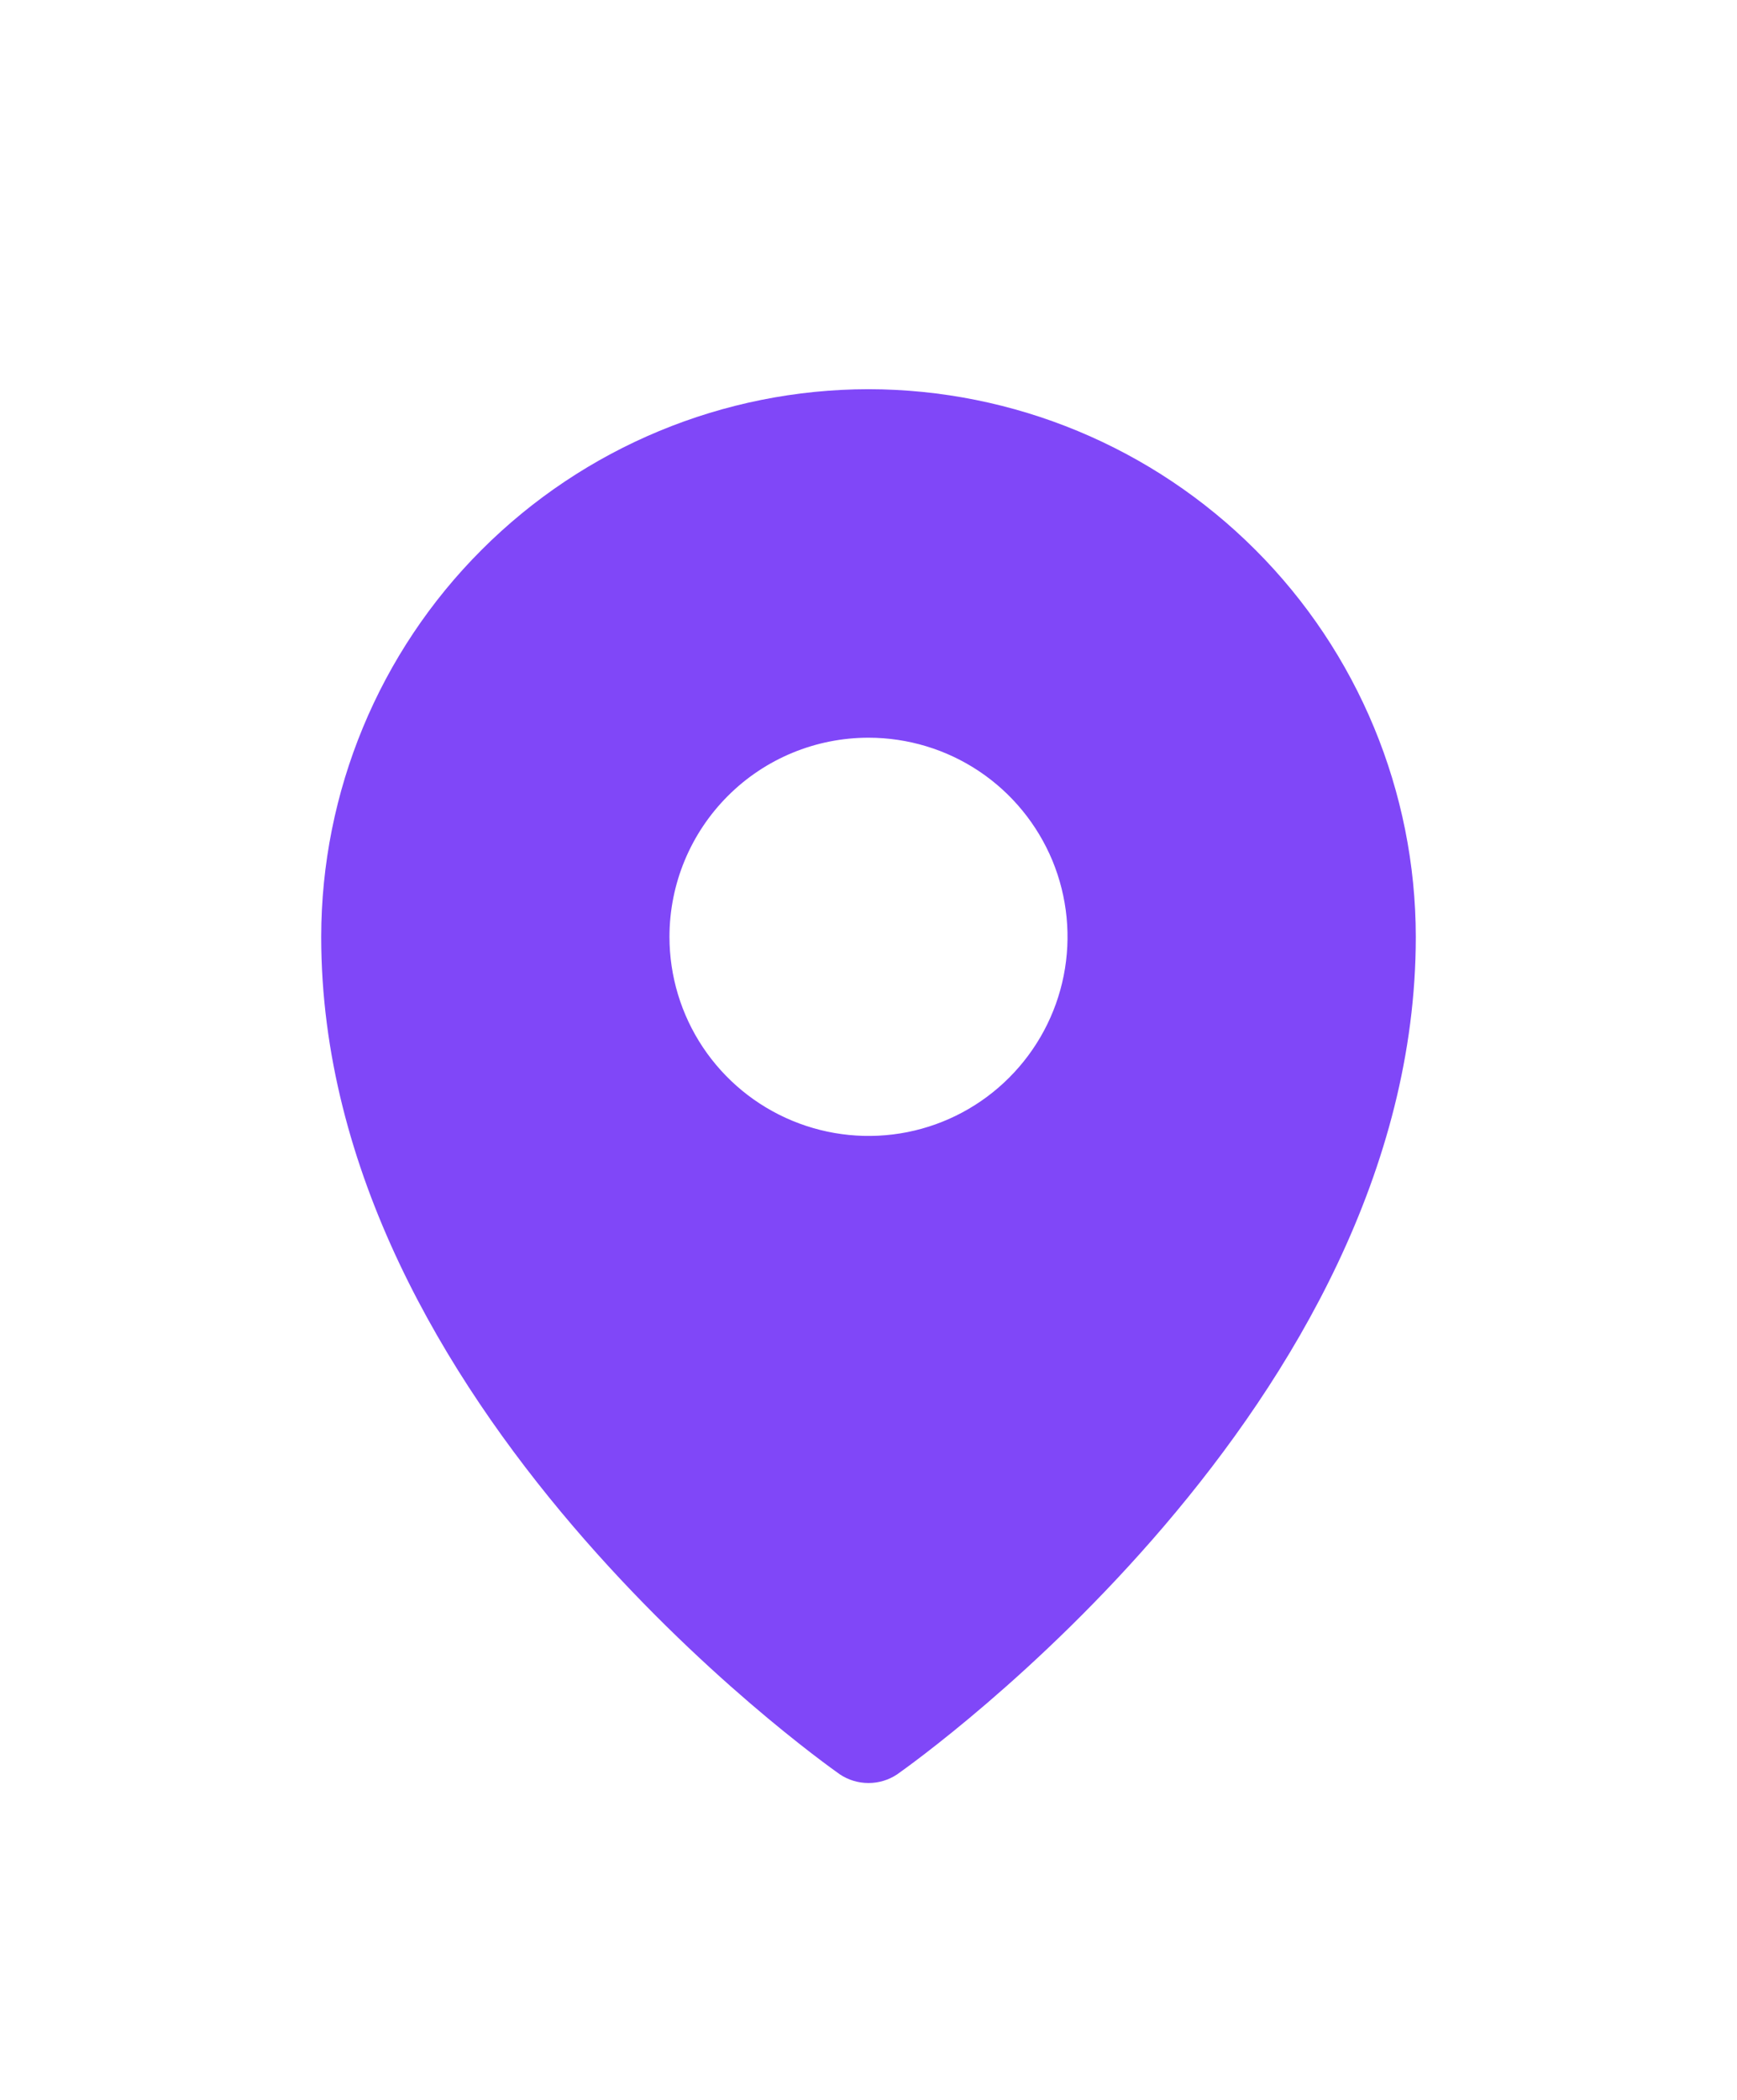 <svg width="24" height="29" viewBox="0 0 24 29" fill="none" xmlns="http://www.w3.org/2000/svg">
<g filter="url(#filter0_d_220_978)">
<path d="M12 1.375C9.995 1.377 8.073 2.175 6.655 3.593C5.237 5.01 4.44 6.933 4.438 8.938C4.438 15.409 11.312 20.298 11.605 20.505C11.722 20.583 11.859 20.624 12 20.624C12.141 20.624 12.278 20.583 12.395 20.505C12.688 20.298 19.562 15.409 19.562 8.938C19.56 6.933 18.763 5.01 17.345 3.593C15.927 2.175 14.005 1.377 12 1.375V1.375ZM12 6.188C12.544 6.188 13.076 6.349 13.528 6.651C13.98 6.953 14.332 7.383 14.541 7.885C14.749 8.388 14.803 8.941 14.697 9.474C14.591 10.007 14.329 10.497 13.944 10.882C13.56 11.267 13.07 11.529 12.537 11.635C12.003 11.741 11.45 11.686 10.948 11.478C10.445 11.27 10.016 10.918 9.713 10.465C9.411 10.013 9.25 9.481 9.25 8.938C9.25 8.208 9.54 7.509 10.056 6.993C10.571 6.477 11.271 6.188 12 6.188V6.188Z" fill="#8047F8"/>
</g>
<defs>
<filter id="filter0_d_220_978" x="-3" y="0" width="30" height="30" filterUnits="userSpaceOnUse" color-interpolation-filters="sRGB">
<feFlood flood-opacity="0" result="BackgroundImageFix"/>
<feColorMatrix in="SourceAlpha" type="matrix" values="0 0 0 0 0 0 0 0 0 0 0 0 0 0 0 0 0 0 127 0" result="hardAlpha"/>
<feOffset dy="4"/>
<feGaussianBlur stdDeviation="2"/>
<feComposite in2="hardAlpha" operator="out"/>
<feColorMatrix type="matrix" values="0 0 0 0 0 0 0 0 0 0 0 0 0 0 0 0 0 0 0.25 0"/>
<feBlend mode="normal" in2="BackgroundImageFix" result="effect1_dropShadow_220_978"/>
<feBlend mode="normal" in="SourceGraphic" in2="effect1_dropShadow_220_978" result="shape"/>
</filter>
</defs>
</svg>
